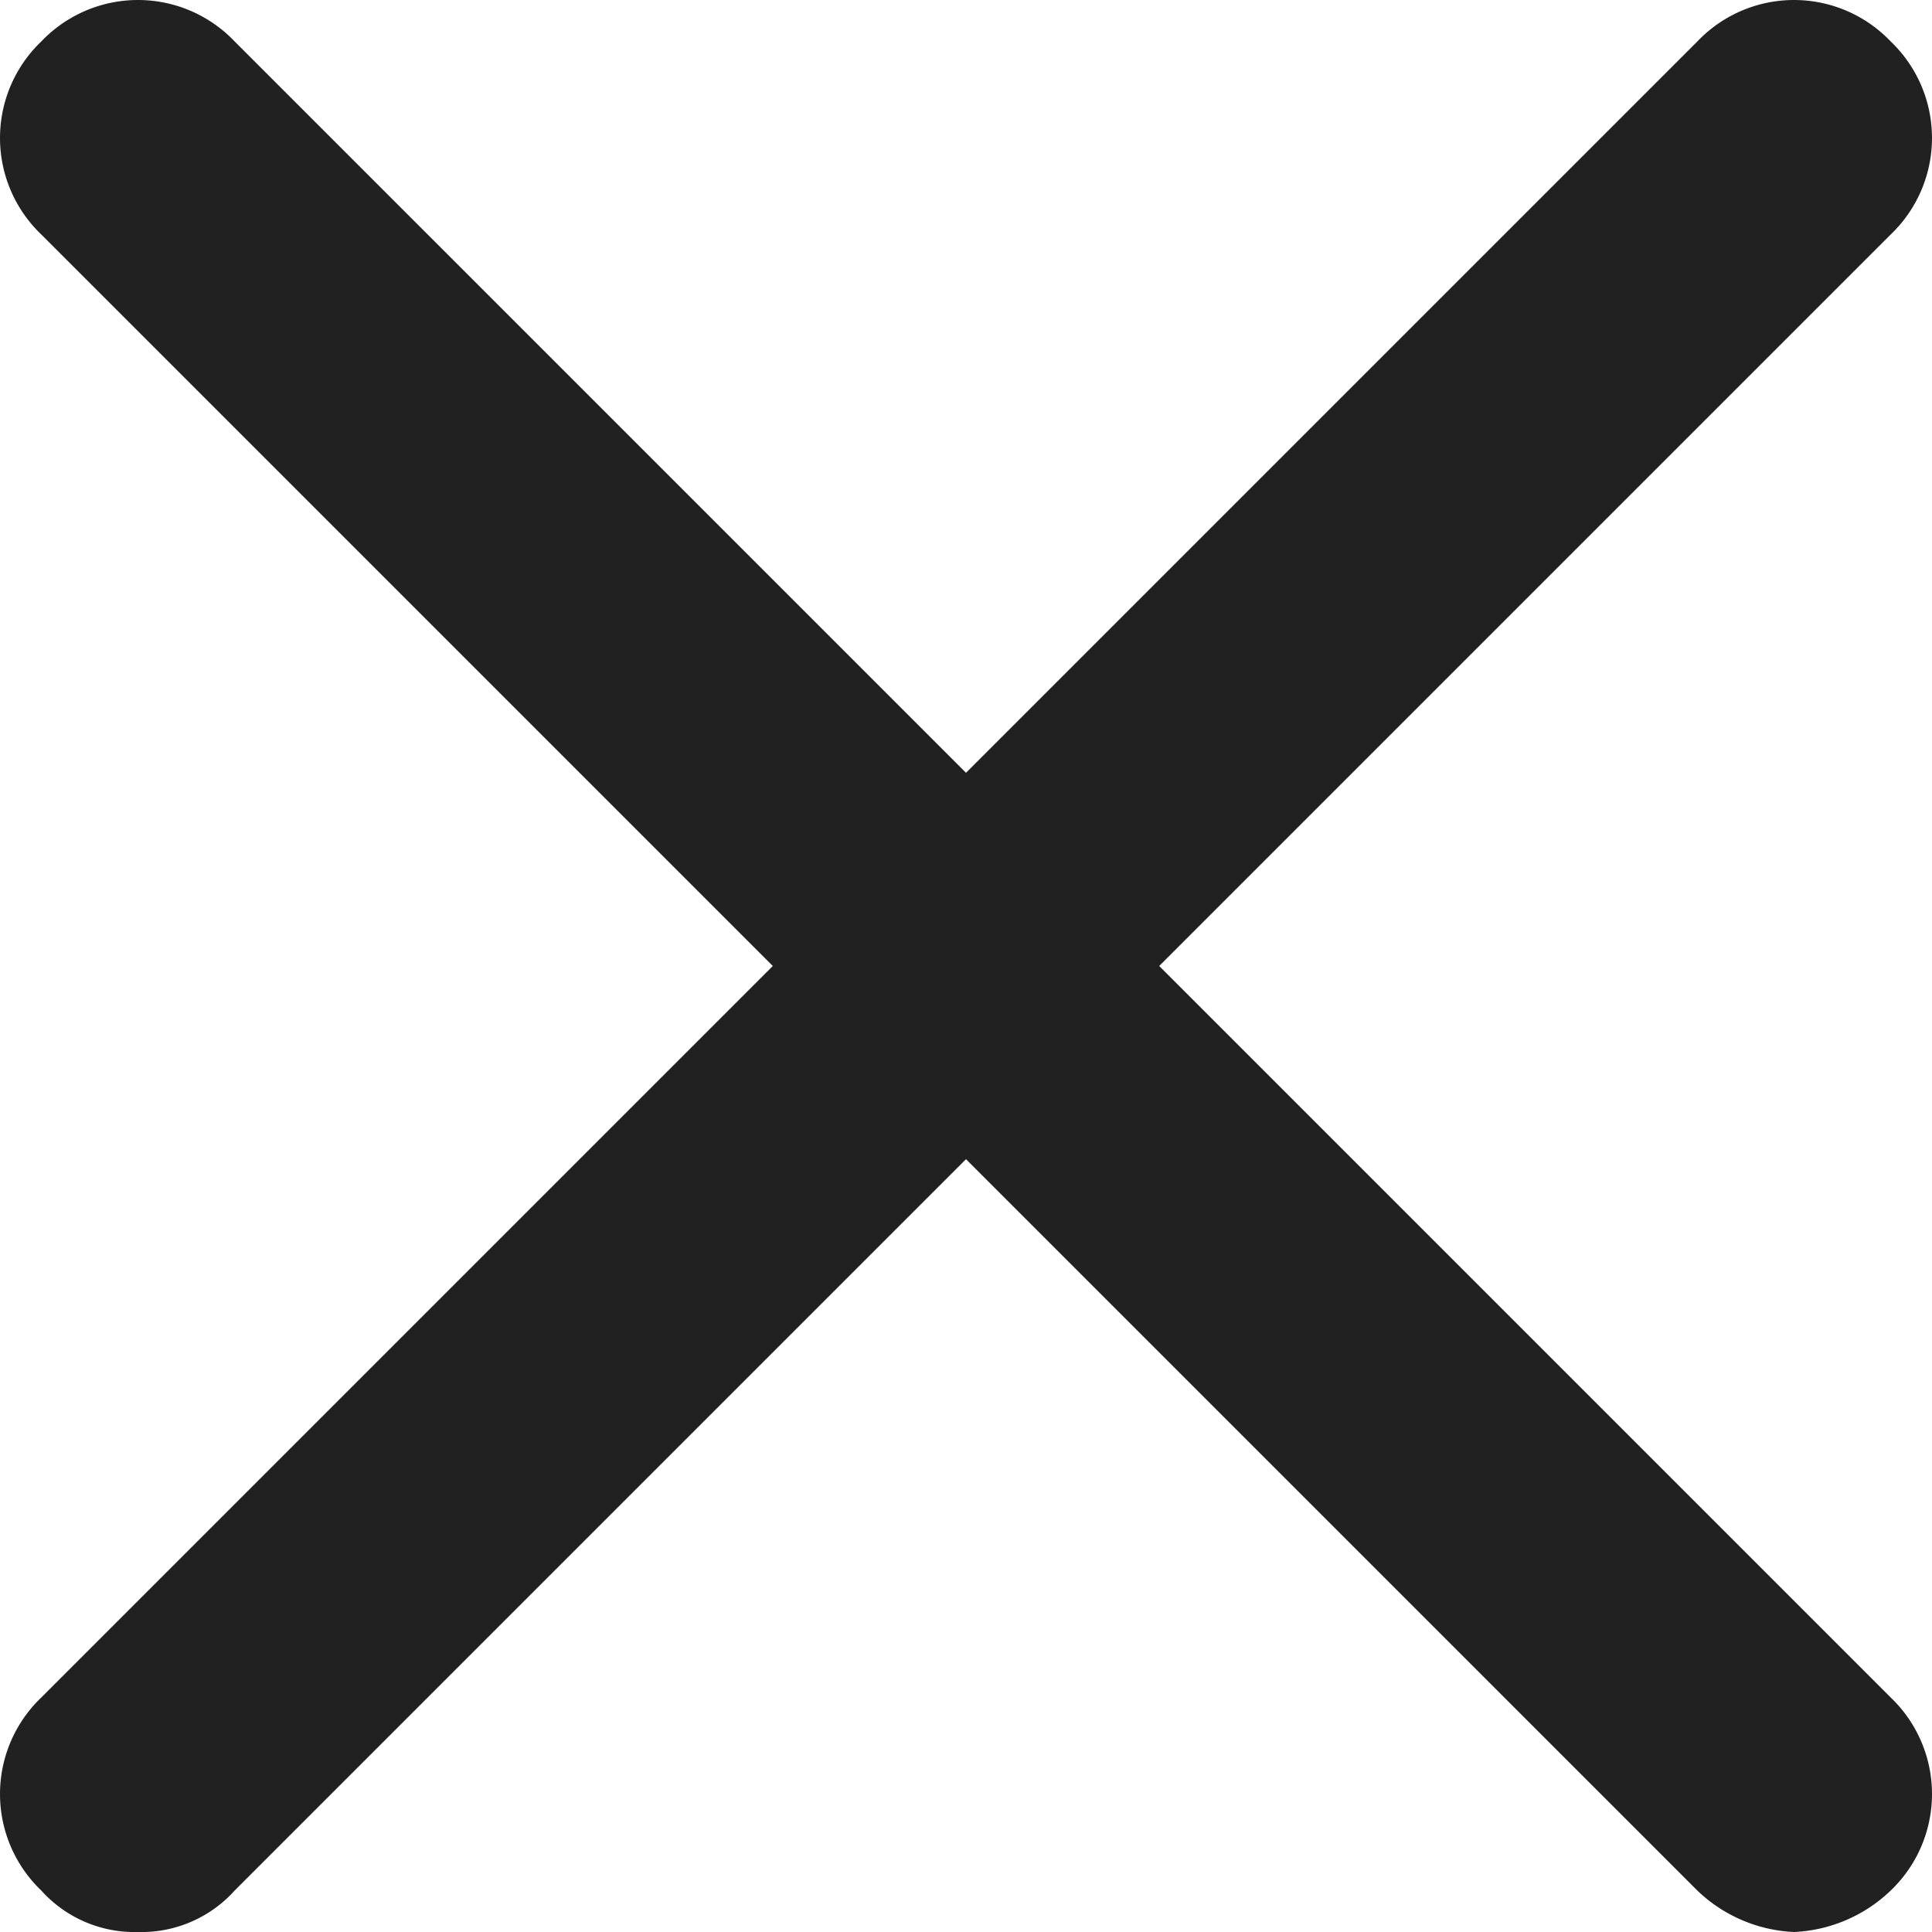 <svg xmlns="http://www.w3.org/2000/svg" width="12" height="12" viewBox="0 0 12 12"><path fill="#212121" fill-rule="evenodd" d="M10.543.257L6 4.8 1.457.257a.829.829 0 0 0-1.2 0 .829.829 0 0 0 0 1.2L4.8 6 .257 10.543a.829.829 0 0 0 0 1.2.778.778 0 0 0 .6.257.778.778 0 0 0 .6-.257L6 7.2l4.543 4.543a.926.926 0 0 0 .6.257.926.926 0 0 0 .6-.257.829.829 0 0 0 0-1.2L7.2 6l4.543-4.543a.829.829 0 0 0 0-1.2.829.829 0 0 0-1.2 0z"/></svg>